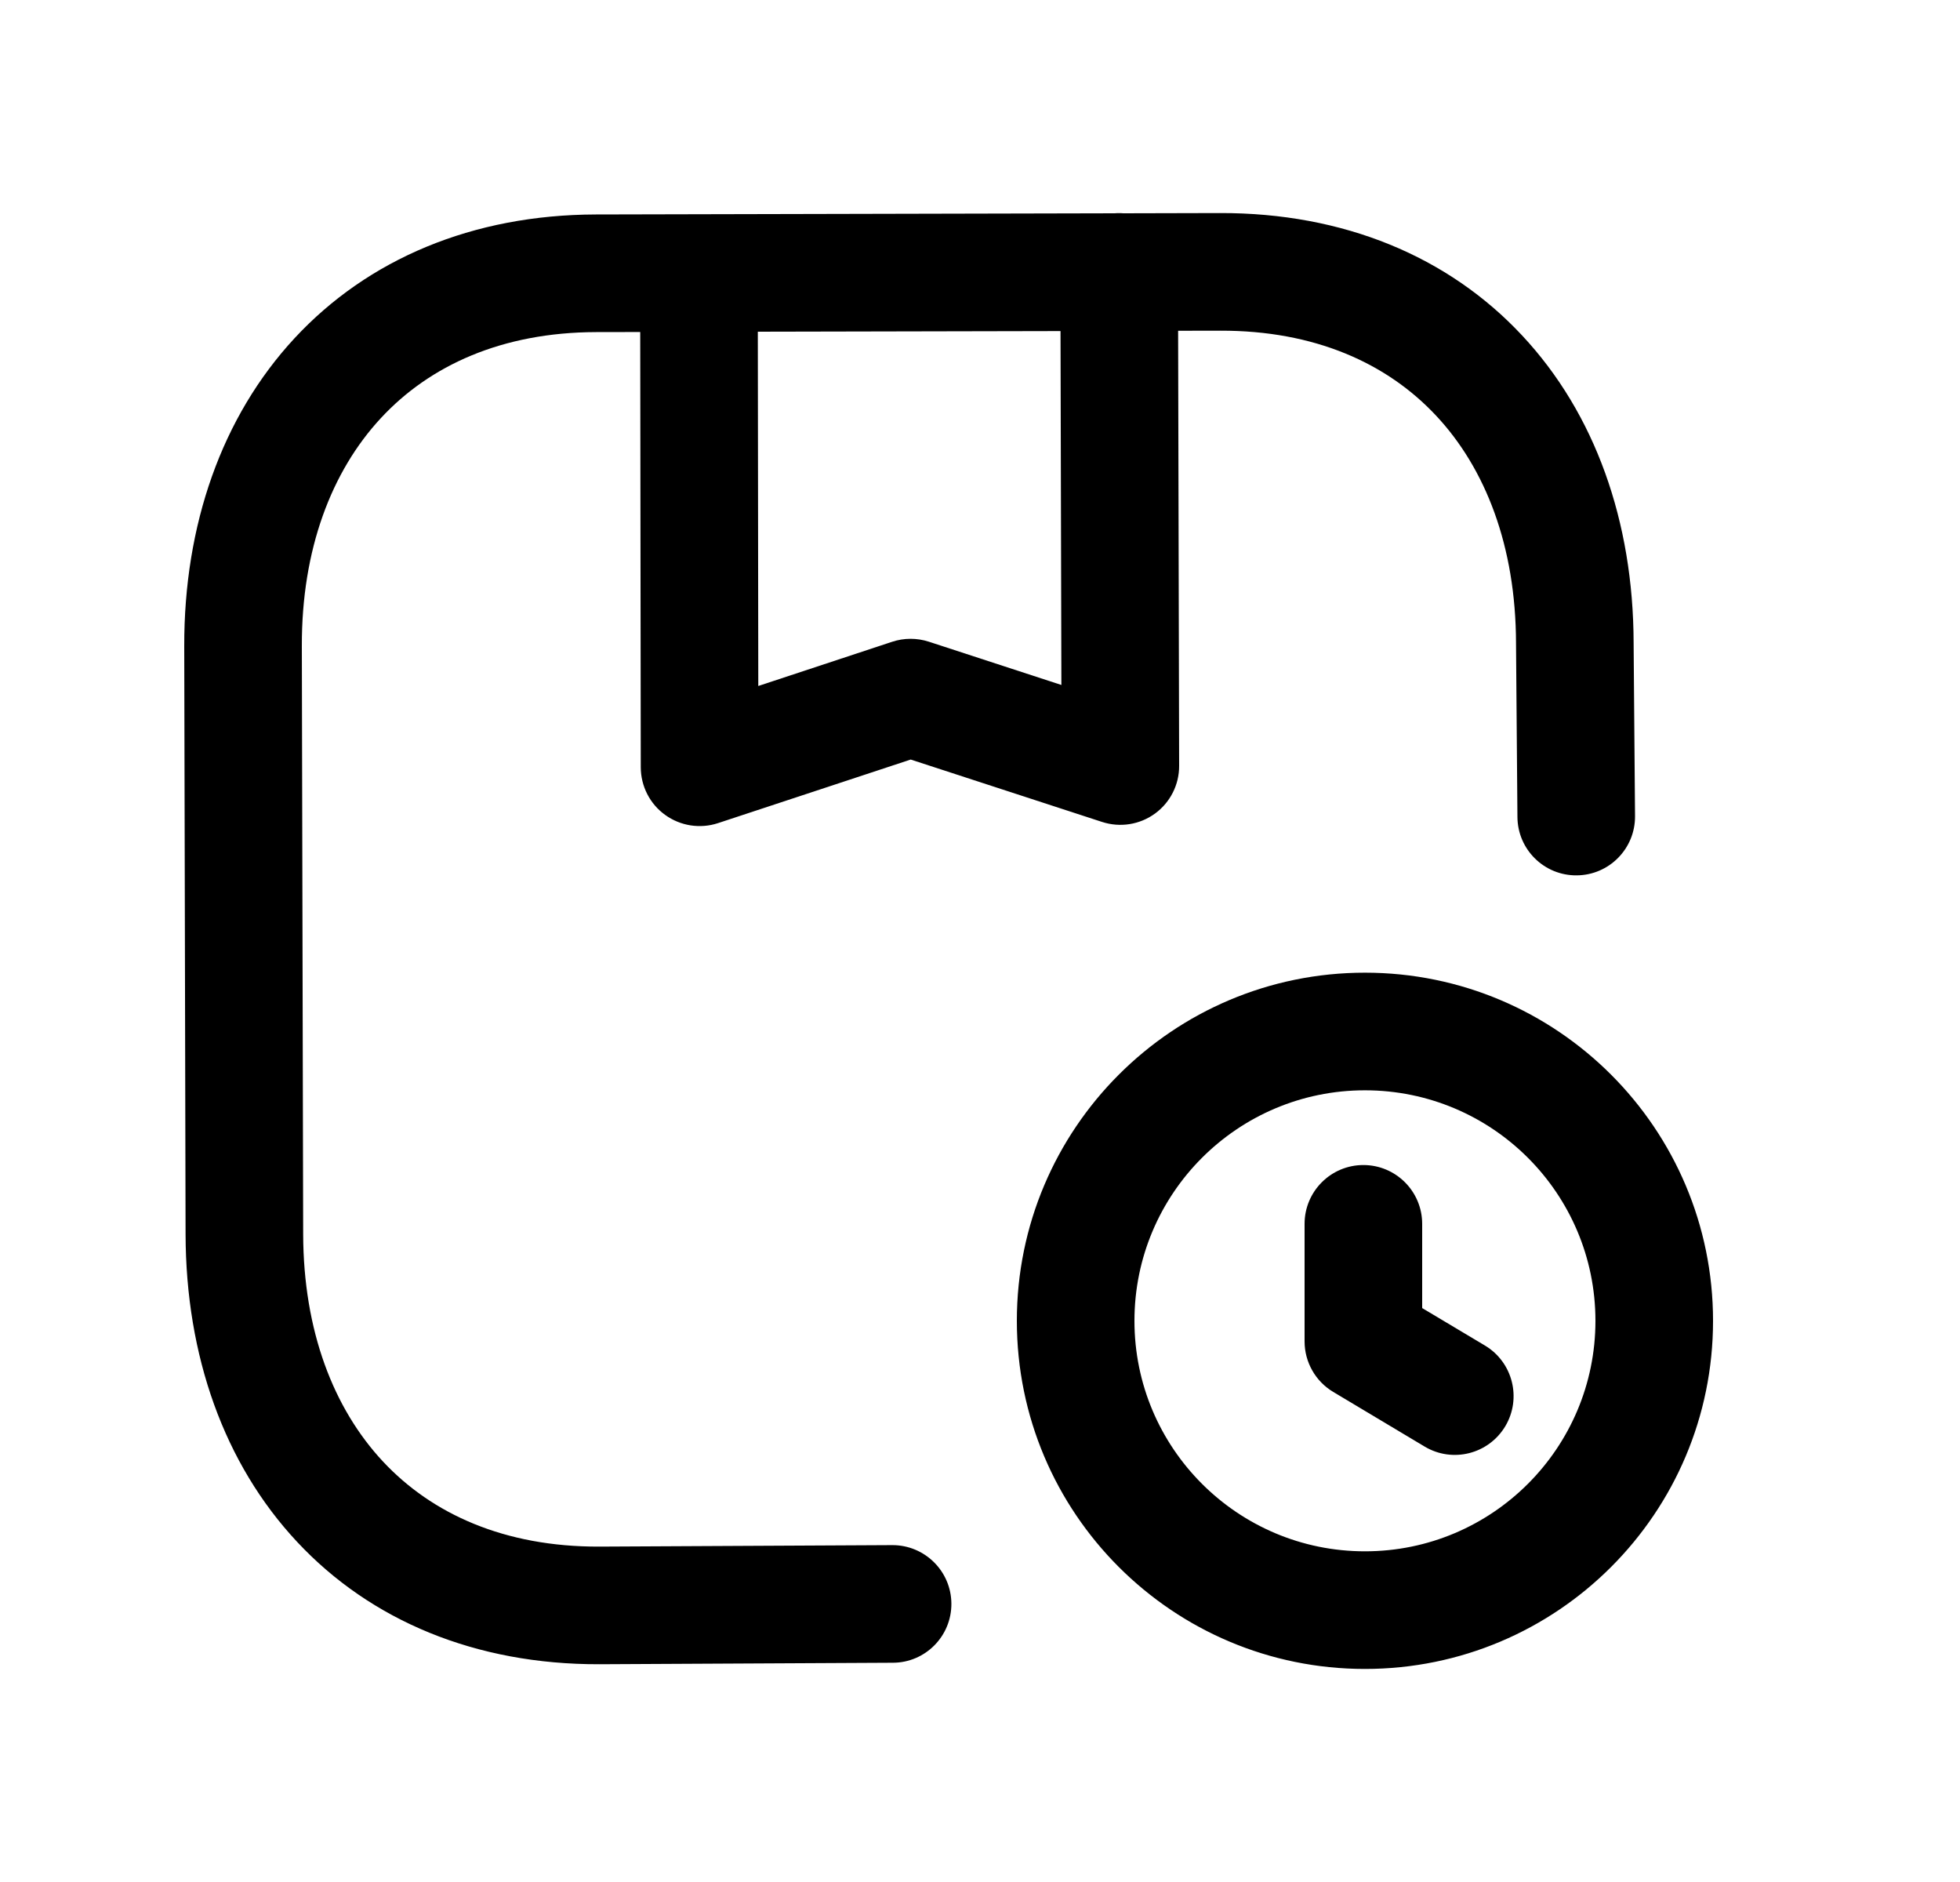 <svg width="25" height="24" viewBox="0 0 25 24" fill="none" xmlns="http://www.w3.org/2000/svg">
<path fill-rule="evenodd" clip-rule="evenodd" d="M20.837 8.196C20.837 8.196 20.837 8.197 20.837 8.198L20.855 10.408C20.858 10.822 20.525 11.16 20.111 11.163C19.697 11.167 19.358 10.834 19.355 10.419L19.337 8.205L19.337 8.201C19.334 6.966 18.949 5.975 18.318 5.301C17.692 4.632 16.77 4.214 15.564 4.217L15.027 4.218L15.04 9.767C15.041 10.007 14.926 10.234 14.732 10.375C14.537 10.517 14.287 10.556 14.058 10.482L11.616 9.686L9.158 10.497C8.93 10.572 8.679 10.533 8.484 10.392C8.289 10.252 8.174 10.026 8.173 9.785L8.166 4.234L7.604 4.235C7.604 4.235 7.604 4.235 7.604 4.235C6.402 4.238 5.481 4.66 4.858 5.332C4.229 6.01 3.847 7.004 3.85 8.238C3.85 8.238 3.85 8.238 3.85 8.238L3.867 15.739C3.87 16.973 4.255 17.964 4.886 18.639C5.511 19.307 6.434 19.726 7.64 19.723C7.64 19.723 7.64 19.723 7.641 19.723L11.381 19.704C11.796 19.703 12.133 20.037 12.135 20.451C12.137 20.865 11.803 21.203 11.389 21.204L7.646 21.223L7.644 21.223C6.067 21.227 4.73 20.668 3.791 19.664C2.856 18.665 2.371 17.287 2.367 15.742L2.35 8.242L2.35 8.242C2.346 6.696 2.828 5.315 3.758 4.312C4.694 3.304 6.027 2.739 7.6 2.735H7.6L14.217 2.72C14.235 2.718 14.254 2.718 14.273 2.718C14.292 2.718 14.311 2.718 14.329 2.72L15.56 2.717C17.137 2.713 18.474 3.271 19.413 4.276C20.347 5.274 20.833 6.652 20.837 8.196ZM13.527 4.222L13.538 8.735L11.847 8.183C11.695 8.134 11.531 8.134 11.38 8.184L9.672 8.748L9.666 4.23L13.527 4.222ZM17.41 13.904C15.787 13.904 14.47 15.22 14.47 16.844C14.47 18.467 15.787 19.783 17.41 19.783C19.034 19.783 20.35 18.467 20.35 16.844C20.35 15.22 19.034 13.904 17.41 13.904ZM12.97 16.844C12.97 14.392 14.958 12.404 17.41 12.404C19.862 12.404 21.85 14.392 21.85 16.844C21.85 19.296 19.862 21.283 17.41 21.283C14.958 21.283 12.97 19.296 12.97 16.844ZM17.39 14.857C17.804 14.857 18.14 15.193 18.14 15.607V16.681L18.941 17.159C19.296 17.372 19.412 17.832 19.2 18.188C18.987 18.544 18.527 18.66 18.171 18.447L17.005 17.75C16.779 17.615 16.64 17.37 16.64 17.106V15.607C16.64 15.193 16.976 14.857 17.39 14.857Z" fill="black"/>
</svg>